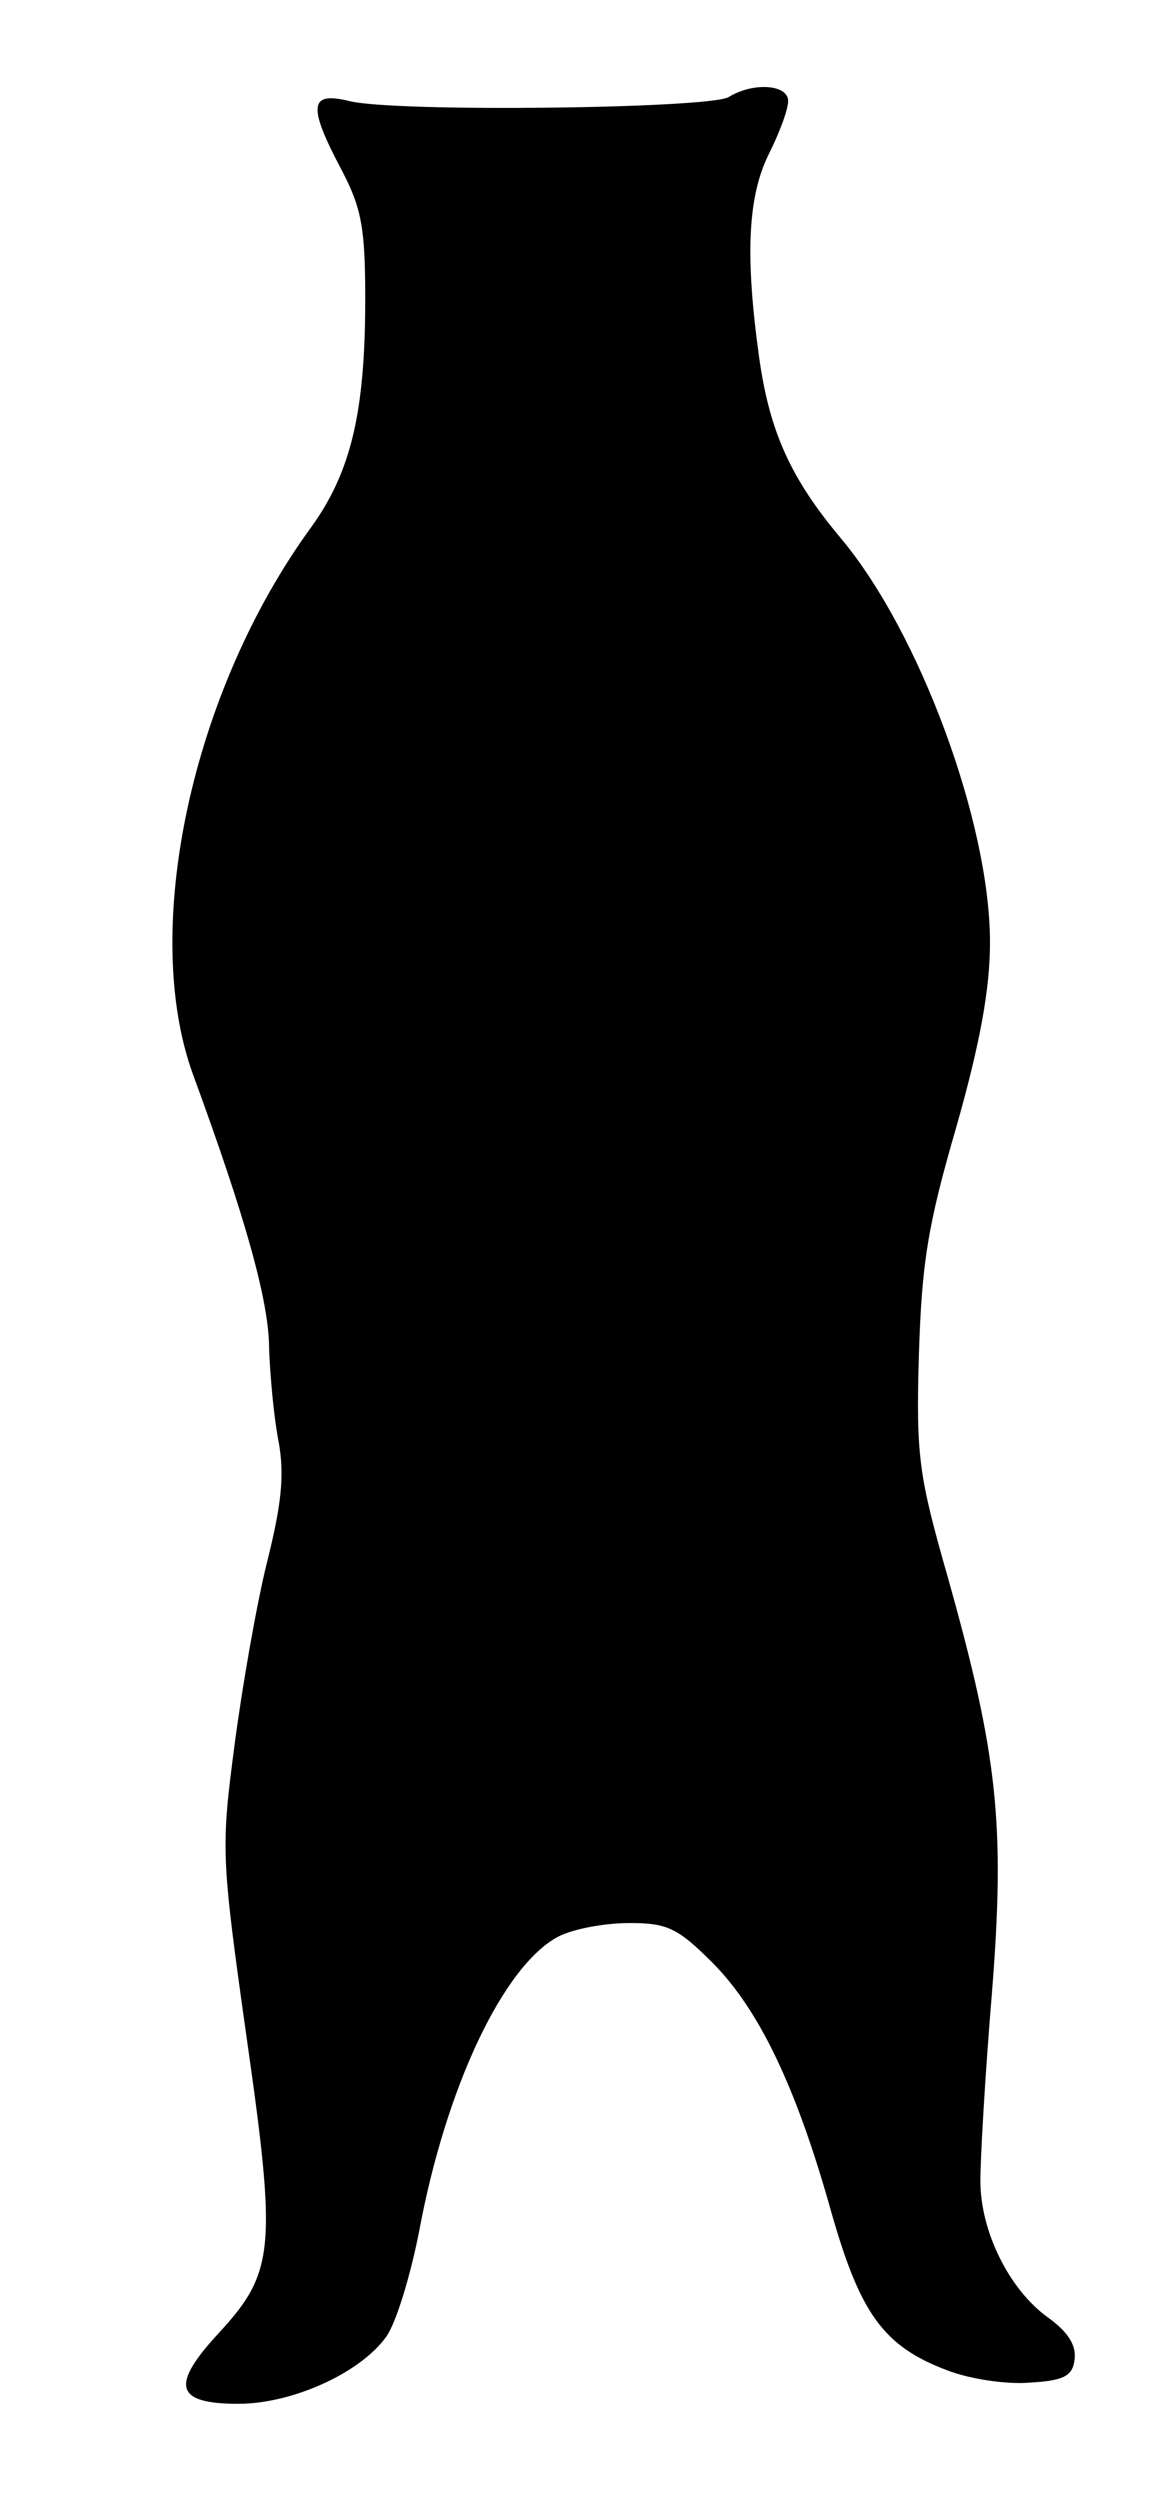 <?xml version="1.0" standalone="no"?>
<!DOCTYPE svg PUBLIC "-//W3C//DTD SVG 20010904//EN"
 "http://www.w3.org/TR/2001/REC-SVG-20010904/DTD/svg10.dtd">
<svg version="1.0" xmlns="http://www.w3.org/2000/svg"
 width="121pt" height="260pt" viewBox="0 0 121 260"
 preserveAspectRatio="xMidYMid meet">
<g transform="translate(0,260) scale(0.1,-0.1)"
fill="#000000" stroke="none">
<path d="M758 2499 c-21 -12 -349 -16 -395 -4 -41 10 -43 -5 -8 -71 21 -40 25
-60 25 -135 0 -118 -15 -180 -56 -237 -125 -171 -178 -420 -123 -570 55 -150
79 -236 79 -285 1 -28 5 -72 10 -97 6 -34 3 -64 -12 -124 -11 -44 -26 -130
-34 -191 -14 -107 -14 -115 12 -300 32 -223 30 -248 -28 -311 -51 -55 -46 -74
20 -74 56 0 127 32 154 70 10 14 25 63 34 109 28 151 88 277 145 307 16 8 48
14 74 14 39 0 50 -5 86 -41 49 -49 88 -131 124 -260 30 -105 54 -139 120 -164
23 -9 61 -15 86 -13 36 2 45 7 47 24 2 15 -7 29 -28 44 -40 29 -70 89 -70 142
0 24 5 111 12 195 14 176 6 248 -46 433 -30 105 -33 125 -30 230 3 96 9 135
39 238 25 88 35 144 35 192 0 124 -73 322 -155 420 -52 62 -74 110 -85 187
-15 107 -12 169 10 213 11 22 20 46 20 55 0 17 -36 20 -62 4z"/>
</g>
</svg>

